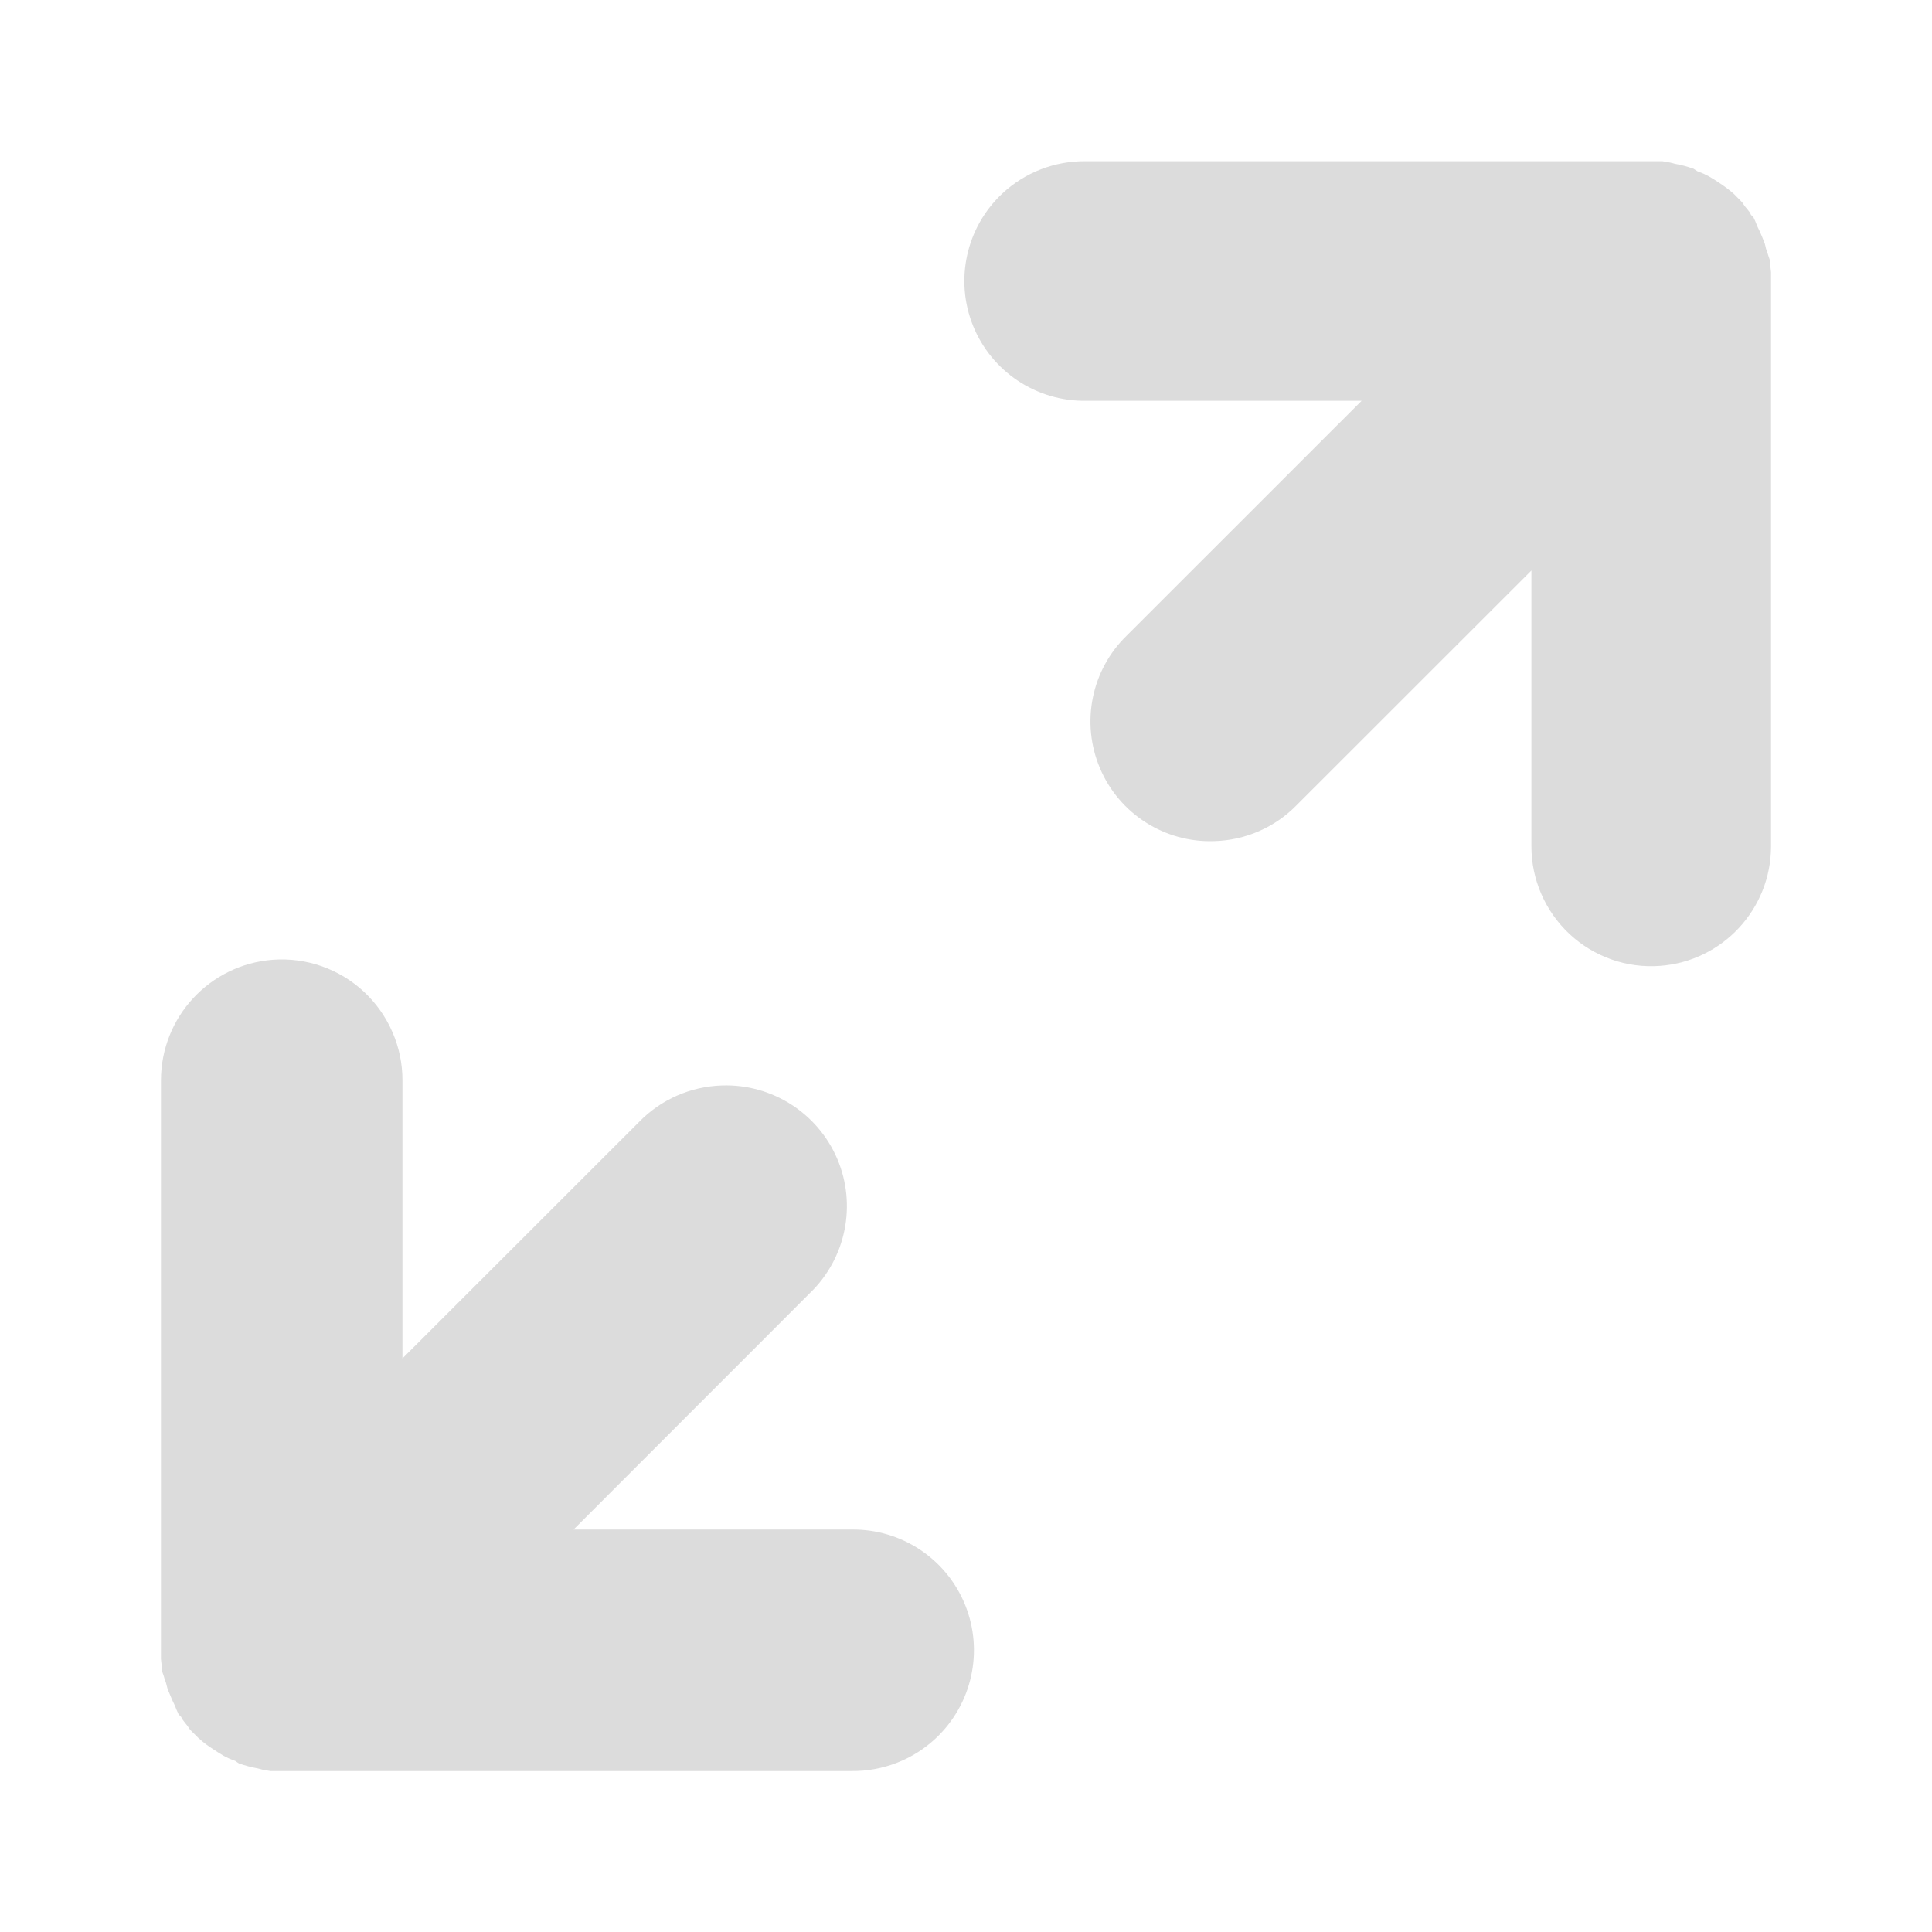 <svg width="64" xmlns="http://www.w3.org/2000/svg" height="64" viewBox="0 0 64 64" xmlns:xlink="http://www.w3.org/1999/xlink">
<g style="fill:#dcdcdc">
<path d="M 9.043 31.793 C 6.949 31.949 5.332 33.691 5.332 35.793 L 5.332 54.668 C 5.332 54.68 5.332 54.695 5.332 54.707 C 5.332 54.793 5.332 54.875 5.332 54.957 C 5.344 55.07 5.355 55.18 5.375 55.293 C 5.375 55.32 5.375 55.348 5.375 55.375 C 5.387 55.418 5.402 55.457 5.418 55.5 C 5.441 55.586 5.469 55.668 5.5 55.75 C 5.512 55.805 5.527 55.863 5.543 55.918 C 5.566 55.988 5.594 56.055 5.625 56.125 C 5.676 56.254 5.73 56.379 5.793 56.5 C 5.828 56.598 5.871 56.695 5.918 56.793 C 5.945 56.82 5.973 56.848 6 56.875 C 6.012 56.902 6.027 56.93 6.043 56.957 C 6.094 57.031 6.152 57.098 6.207 57.168 C 6.234 57.207 6.262 57.25 6.293 57.293 C 6.344 57.348 6.402 57.406 6.457 57.457 C 6.5 57.5 6.539 57.543 6.582 57.582 C 6.738 57.723 6.906 57.848 7.082 57.957 C 7.191 58.031 7.301 58.102 7.418 58.168 C 7.473 58.195 7.527 58.223 7.582 58.25 C 7.652 58.281 7.723 58.309 7.793 58.332 C 7.832 58.363 7.875 58.391 7.918 58.418 C 8.121 58.488 8.328 58.543 8.543 58.582 C 8.598 58.598 8.652 58.613 8.707 58.625 C 8.793 58.641 8.875 58.656 8.957 58.668 C 9.016 58.668 9.07 58.668 9.125 58.668 C 9.195 58.668 9.266 58.668 9.332 58.668 C 9.391 58.668 9.445 58.668 9.5 58.668 L 28.207 58.668 C 29.242 58.68 30.246 58.293 31 57.582 C 32.203 56.453 32.59 54.699 31.973 53.168 C 31.355 51.637 29.859 50.645 28.207 50.668 L 19 50.668 L 26.832 42.832 C 28.023 41.684 28.383 39.918 27.738 38.395 C 27.09 36.871 25.57 35.902 23.918 35.957 C 22.879 35.988 21.891 36.422 21.168 37.168 L 13.332 45 L 13.332 35.793 C 13.336 34.68 12.871 33.617 12.059 32.855 C 11.246 32.098 10.152 31.711 9.043 31.793 Z "/>
<path d="M 54.988 31.996 C 57.062 31.844 58.668 30.113 58.668 28.031 L 58.668 9.309 C 58.668 9.297 58.668 9.281 58.668 9.266 C 58.668 9.184 58.668 9.102 58.668 9.02 C 58.656 8.91 58.645 8.797 58.625 8.688 C 58.625 8.66 58.625 8.633 58.625 8.605 C 58.613 8.566 58.598 8.523 58.582 8.48 C 58.559 8.398 58.531 8.316 58.5 8.234 C 58.488 8.18 58.477 8.125 58.461 8.07 C 58.434 8 58.406 7.93 58.379 7.863 C 58.328 7.734 58.273 7.613 58.211 7.492 C 58.176 7.391 58.133 7.297 58.086 7.199 C 58.062 7.172 58.031 7.145 58.004 7.117 C 57.992 7.09 57.977 7.062 57.965 7.035 C 57.91 6.965 57.855 6.895 57.797 6.828 C 57.773 6.789 57.742 6.746 57.715 6.707 C 57.664 6.648 57.605 6.594 57.551 6.539 C 57.512 6.496 57.469 6.457 57.426 6.414 C 57.27 6.277 57.105 6.156 56.93 6.043 C 56.824 5.969 56.715 5.902 56.598 5.836 C 56.547 5.809 56.488 5.781 56.434 5.754 C 56.367 5.727 56.297 5.699 56.227 5.672 C 56.188 5.645 56.145 5.617 56.102 5.59 C 55.902 5.52 55.695 5.461 55.484 5.426 C 55.43 5.41 55.375 5.395 55.316 5.383 C 55.234 5.367 55.152 5.352 55.07 5.34 C 55.016 5.34 54.961 5.34 54.906 5.34 C 54.836 5.34 54.766 5.34 54.699 5.34 C 54.641 5.34 54.586 5.34 54.531 5.34 L 35.969 5.34 C 34.941 5.328 33.949 5.711 33.199 6.414 C 32.004 7.535 31.621 9.277 32.234 10.793 C 32.848 12.312 34.332 13.297 35.969 13.277 L 45.105 13.277 L 37.332 21.047 C 36.152 22.188 35.797 23.938 36.438 25.449 C 37.078 26.961 38.586 27.922 40.227 27.863 C 41.258 27.836 42.238 27.406 42.957 26.668 L 50.73 18.898 L 50.73 28.031 C 50.727 29.133 51.188 30.188 51.992 30.941 C 52.801 31.695 53.887 32.078 54.988 31.996 Z "/>
</g>
</svg>
